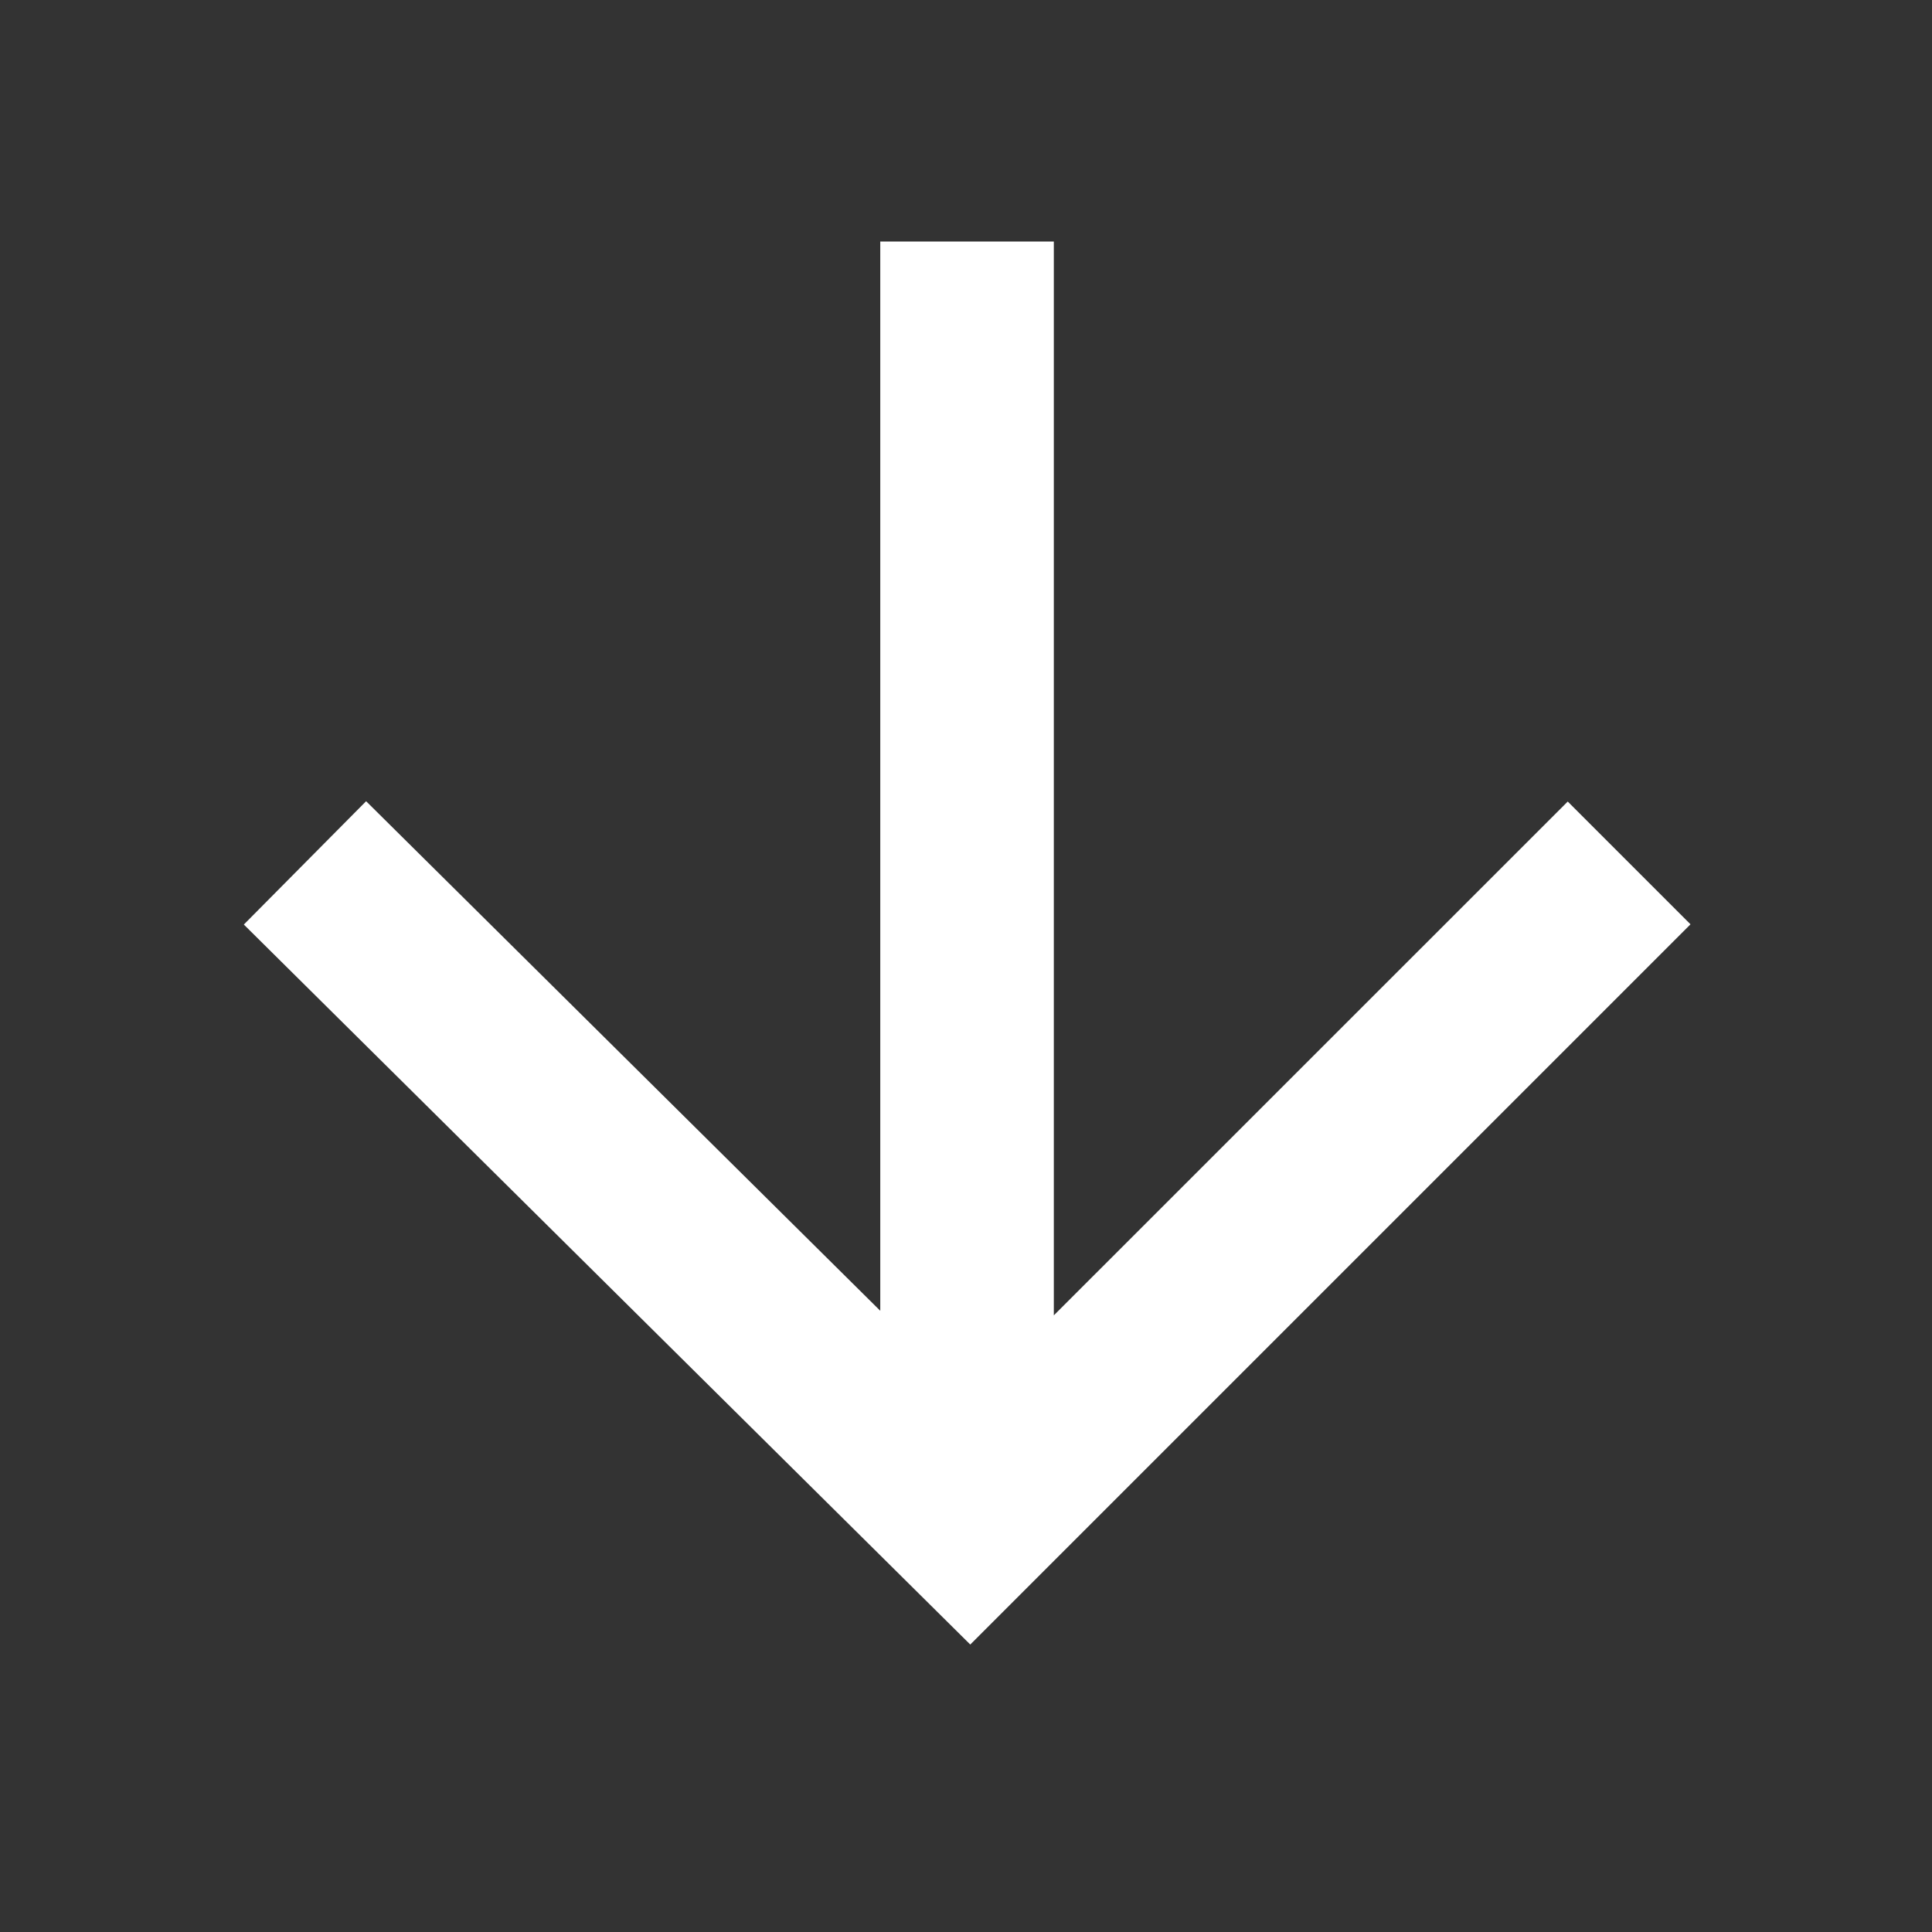 <svg xmlns="http://www.w3.org/2000/svg" width="24" height="24" viewBox="0 0 24 24">
    <rect x="0" y="0" width="24" height="24" fill="#333333" stroke="none"/>
    <g fill="none" fill-rule="evenodd">
        <g fill="#FFF">
            <g>
                <g>
                    <g>
                        <g>
                            <g>
                                <g>
                                    <path d="M8.482 0l8.947 8.947-8.944 9.024-1.532-1.519 6.33-6.387H0V7.909h13.34L6.957 1.525 8.482 0z" transform="translate(-1218, -437) translate(0, 60) translate(762, 92) translate(32, 197) translate(240, 72) translate(196, 28) rotate(90) translate(-196, -28) translate(184, 16) translate(3, 3)"/>
                                </g>
                            </g>
                        </g>
                    </g>
                </g>
            </g>
        </g>
    </g>
</svg>